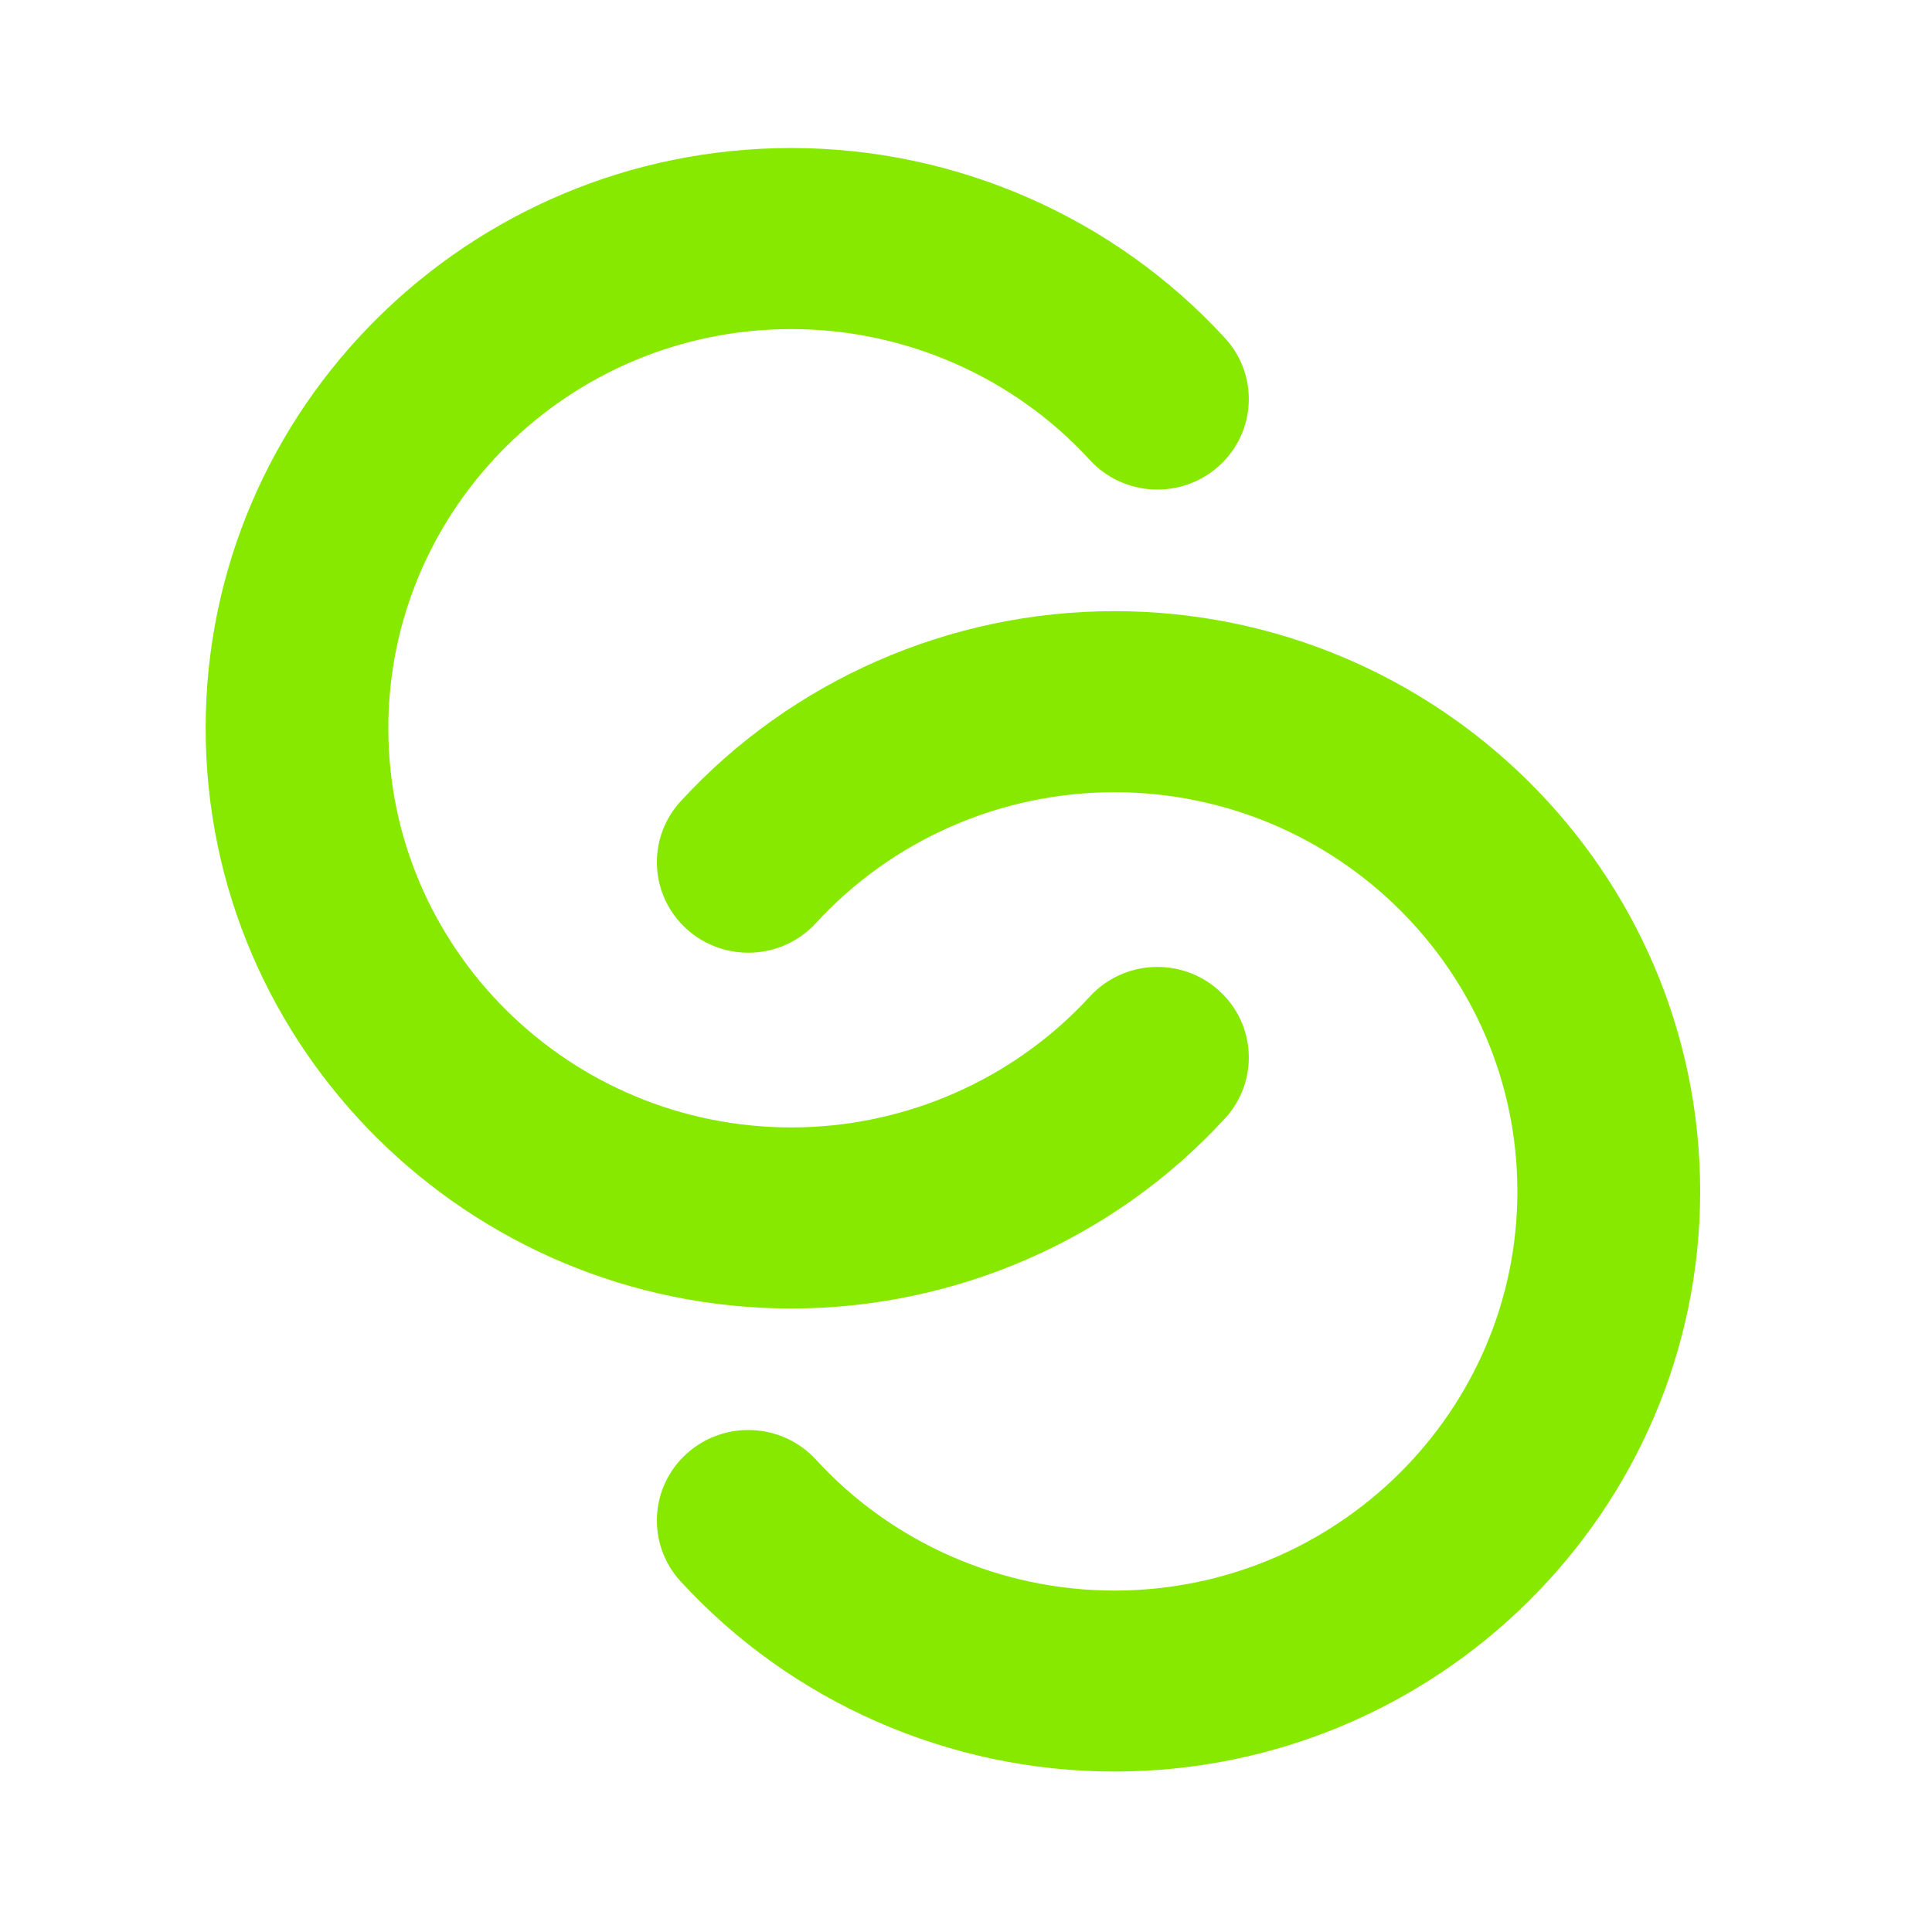 <svg width="18" height="18" viewBox="0 0 18 18" fill="none" xmlns="http://www.w3.org/2000/svg">
<path d="M7.373 12.191C4.364 12.191 1.916 9.765 1.916 6.785C1.916 3.804 4.364 1.379 7.373 1.379C8.908 1.379 10.381 2.025 11.414 3.151C11.73 3.496 11.704 4.029 11.356 4.342C11.008 4.655 10.47 4.63 10.153 4.285C9.443 3.51 8.429 3.066 7.373 3.066C5.303 3.066 3.618 4.734 3.618 6.785C3.618 8.836 5.303 10.504 7.373 10.504C8.429 10.504 9.443 10.06 10.153 9.285C10.47 8.94 11.008 8.915 11.356 9.228C11.704 9.541 11.73 10.074 11.414 10.419C10.381 11.545 8.908 12.191 7.373 12.191Z" fill="#88E900"/>
<path d="M10.382 16.505C8.847 16.505 7.374 15.86 6.341 14.733C6.025 14.389 6.051 13.855 6.399 13.542C6.747 13.229 7.286 13.255 7.602 13.599C8.312 14.375 9.326 14.819 10.382 14.819C12.453 14.819 14.137 13.151 14.137 11.1C14.137 9.049 12.453 7.381 10.382 7.381C9.326 7.381 8.312 7.825 7.602 8.6C7.286 8.945 6.747 8.97 6.399 8.657C6.051 8.344 6.025 7.811 6.341 7.466C7.374 6.34 8.847 5.694 10.382 5.694C13.392 5.694 15.84 8.119 15.84 11.1C15.84 14.08 13.392 16.505 10.382 16.505Z" fill="#88E900"/>
</svg>
